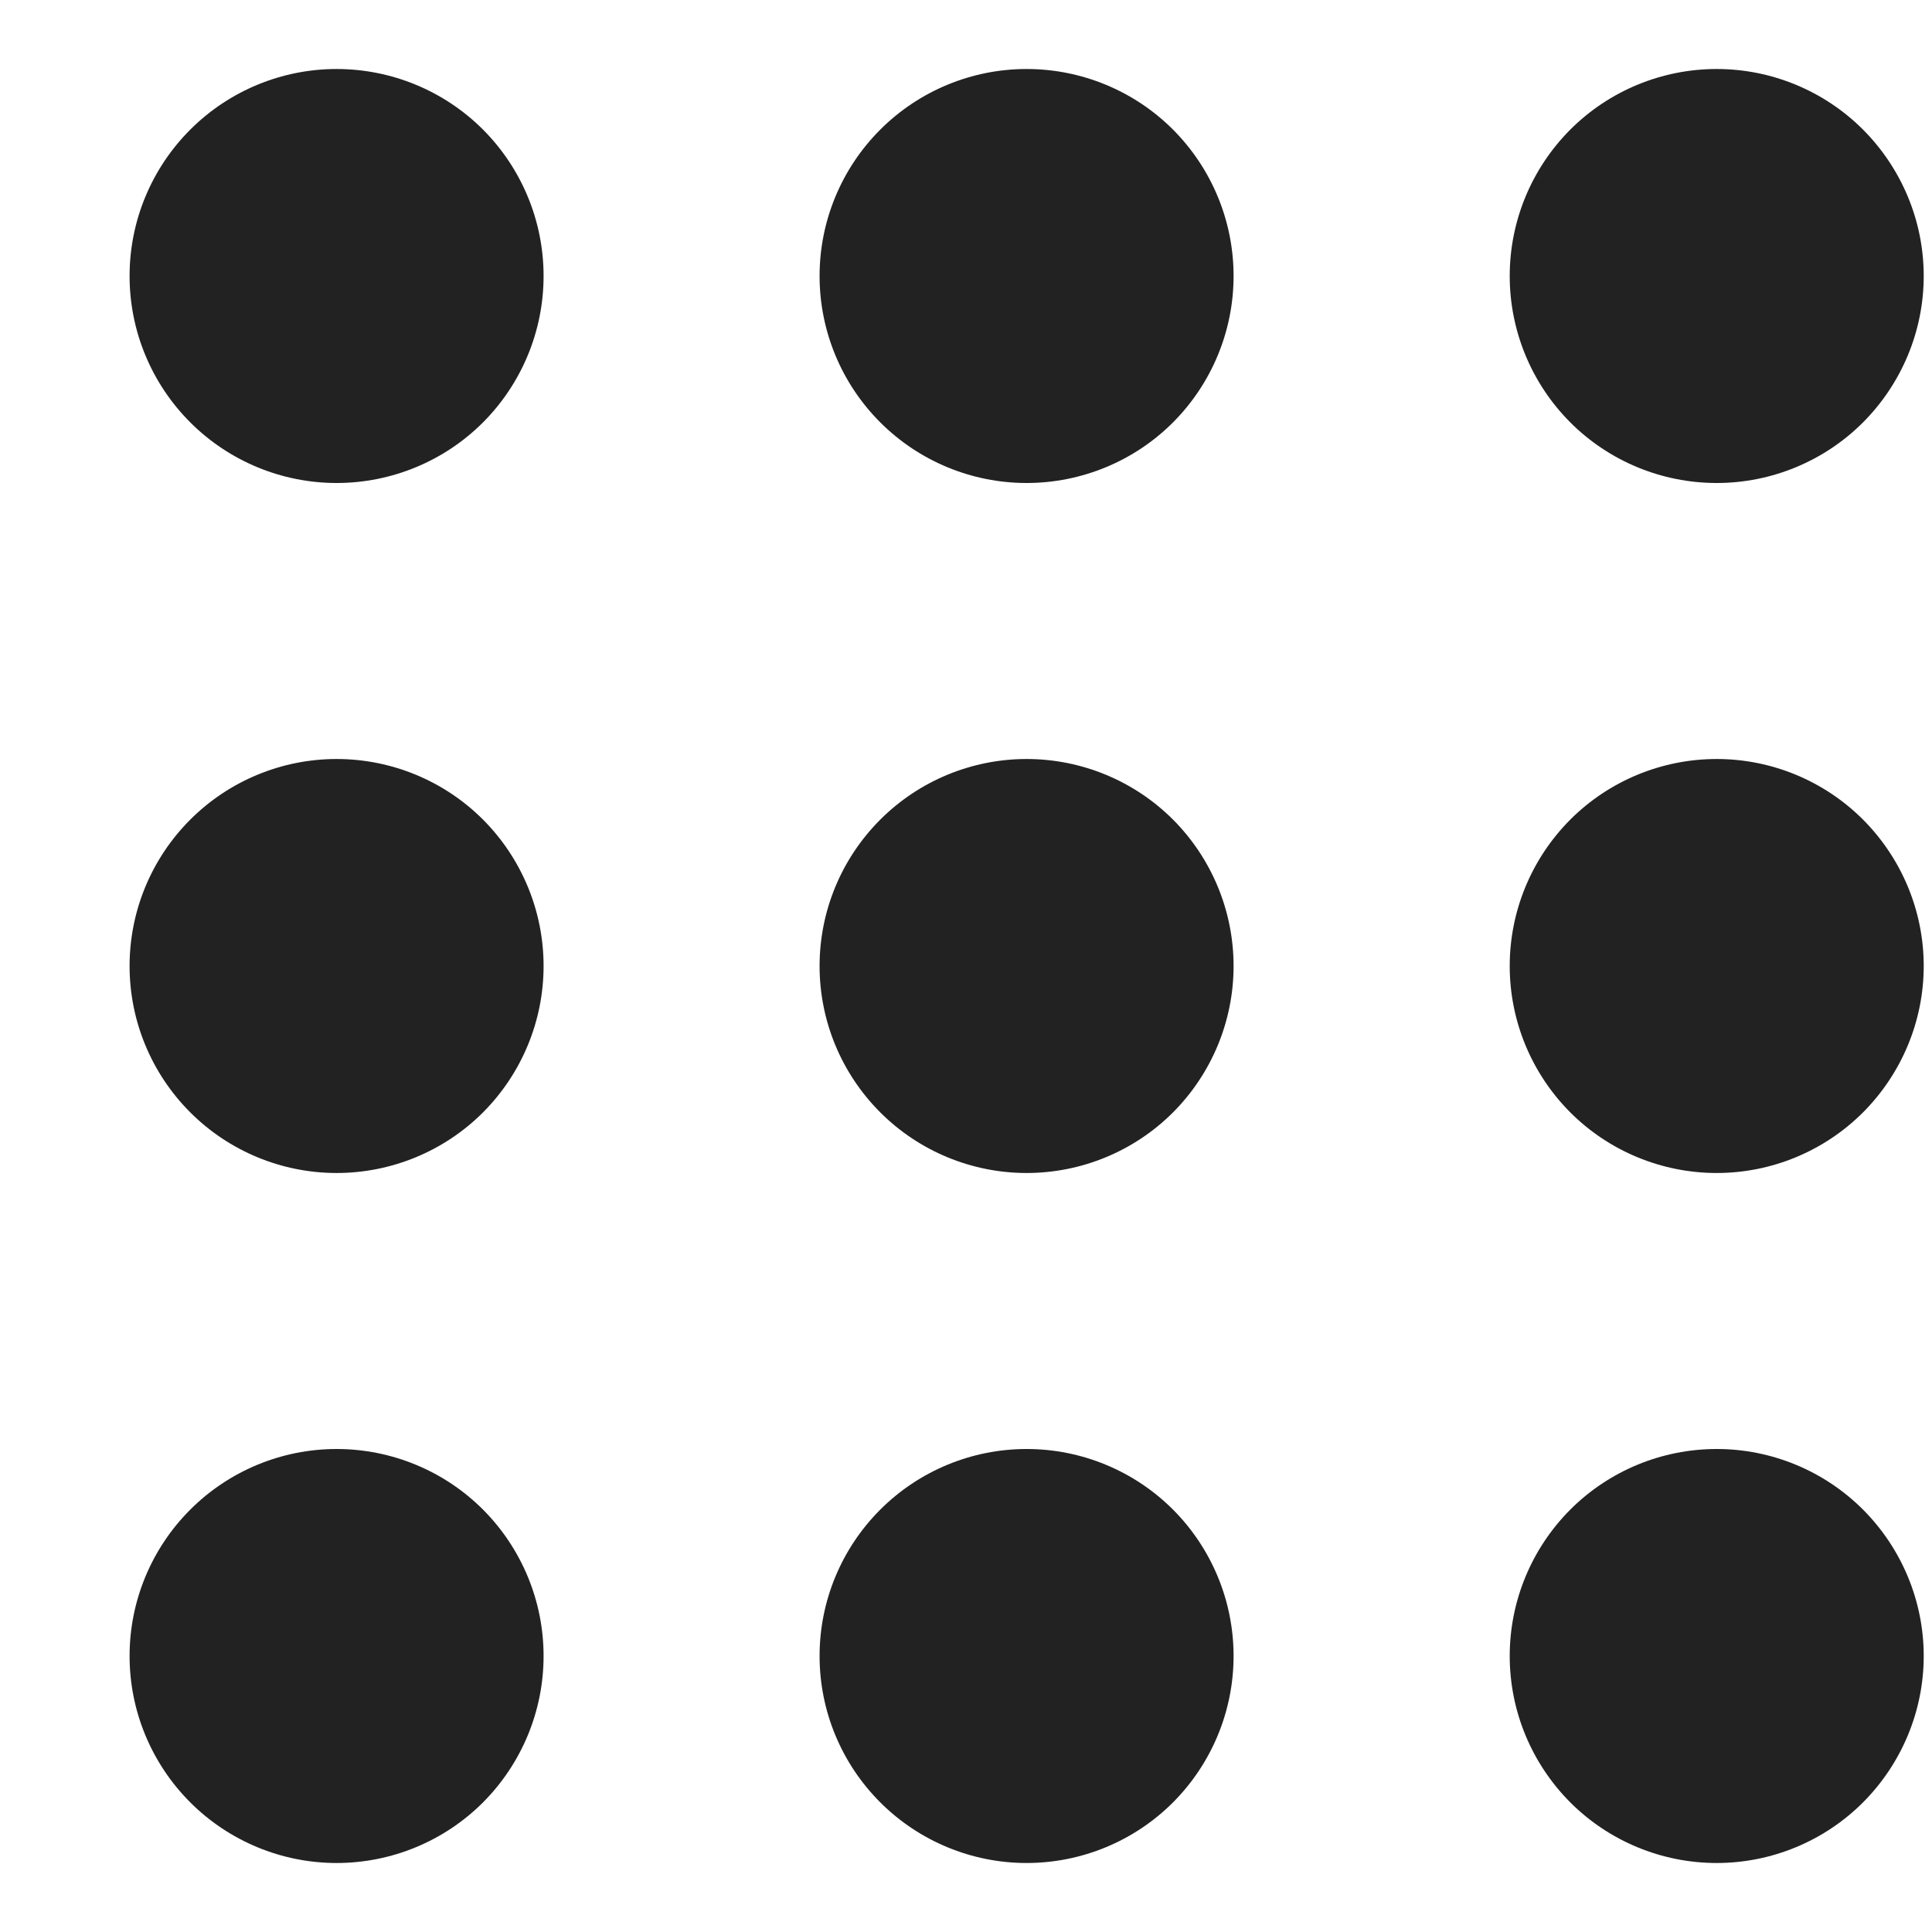<svg width="14" height="14" viewBox="0 0 14 14" fill="none" xmlns="http://www.w3.org/2000/svg">
<path fill-rule="evenodd" clip-rule="evenodd" d="M2.439 10.5C2.837 10.5 3.219 10.658 3.5 10.939C3.781 11.221 3.939 11.602 3.939 12C3.939 12.398 3.781 12.779 3.5 13.061C3.219 13.342 2.837 13.5 2.439 13.5C2.042 13.5 1.66 13.342 1.379 13.061C1.097 12.779 0.939 12.398 0.939 12C0.939 11.602 1.097 11.221 1.379 10.939C1.66 10.658 2.042 10.5 2.439 10.5ZM7.439 10.5C7.837 10.5 8.219 10.658 8.5 10.939C8.781 11.221 8.939 11.602 8.939 12C8.939 12.398 8.781 12.779 8.5 13.061C8.219 13.342 7.837 13.5 7.439 13.5C7.042 13.5 6.66 13.342 6.379 13.061C6.097 12.779 5.939 12.398 5.939 12C5.939 11.602 6.097 11.221 6.379 10.939C6.66 10.658 7.042 10.5 7.439 10.5ZM12.44 10.5C12.837 10.5 13.219 10.658 13.5 10.939C13.781 11.221 13.94 11.602 13.94 12C13.94 12.398 13.781 12.779 13.5 13.061C13.219 13.342 12.837 13.5 12.44 13.5C12.042 13.5 11.66 13.342 11.379 13.061C11.098 12.779 10.94 12.398 10.94 12C10.94 11.602 11.098 11.221 11.379 10.939C11.66 10.658 12.042 10.5 12.44 10.5ZM2.439 5.5C2.837 5.5 3.219 5.658 3.5 5.939C3.781 6.221 3.939 6.602 3.939 7C3.939 7.398 3.781 7.779 3.5 8.061C3.219 8.342 2.837 8.5 2.439 8.5C2.042 8.5 1.66 8.342 1.379 8.061C1.097 7.779 0.939 7.398 0.939 7C0.939 6.602 1.097 6.221 1.379 5.939C1.66 5.658 2.042 5.5 2.439 5.5ZM7.439 5.5C7.837 5.5 8.219 5.658 8.5 5.939C8.781 6.221 8.939 6.602 8.939 7C8.939 7.398 8.781 7.779 8.5 8.061C8.219 8.342 7.837 8.5 7.439 8.5C7.042 8.5 6.66 8.342 6.379 8.061C6.097 7.779 5.939 7.398 5.939 7C5.939 6.602 6.097 6.221 6.379 5.939C6.66 5.658 7.042 5.5 7.439 5.5ZM12.44 5.5C12.837 5.5 13.219 5.658 13.5 5.939C13.781 6.221 13.94 6.602 13.94 7C13.94 7.398 13.781 7.779 13.5 8.061C13.219 8.342 12.837 8.5 12.44 8.5C12.042 8.5 11.66 8.342 11.379 8.061C11.098 7.779 10.94 7.398 10.94 7C10.94 6.602 11.098 6.221 11.379 5.939C11.66 5.658 12.042 5.5 12.44 5.5ZM2.439 0.5C2.837 0.5 3.219 0.658 3.5 0.939C3.781 1.221 3.939 1.602 3.939 2C3.939 2.398 3.781 2.779 3.5 3.061C3.219 3.342 2.837 3.5 2.439 3.5C2.042 3.5 1.66 3.342 1.379 3.061C1.097 2.779 0.939 2.398 0.939 2C0.939 1.602 1.097 1.221 1.379 0.939C1.66 0.658 2.042 0.5 2.439 0.5ZM7.439 0.5C7.837 0.5 8.219 0.658 8.5 0.939C8.781 1.221 8.939 1.602 8.939 2C8.939 2.398 8.781 2.779 8.5 3.061C8.219 3.342 7.837 3.5 7.439 3.5C7.042 3.5 6.66 3.342 6.379 3.061C6.097 2.779 5.939 2.398 5.939 2C5.939 1.602 6.097 1.221 6.379 0.939C6.66 0.658 7.042 0.5 7.439 0.5ZM12.44 0.5C12.837 0.5 13.219 0.658 13.5 0.939C13.781 1.221 13.94 1.602 13.94 2C13.94 2.398 13.781 2.779 13.5 3.061C13.219 3.342 12.837 3.5 12.44 3.5C12.042 3.5 11.66 3.342 11.379 3.061C11.098 2.779 10.94 2.398 10.94 2C10.94 1.602 11.098 1.221 11.379 0.939C11.66 0.658 12.042 0.5 12.44 0.5Z" fill="#222222"/>
</svg>
